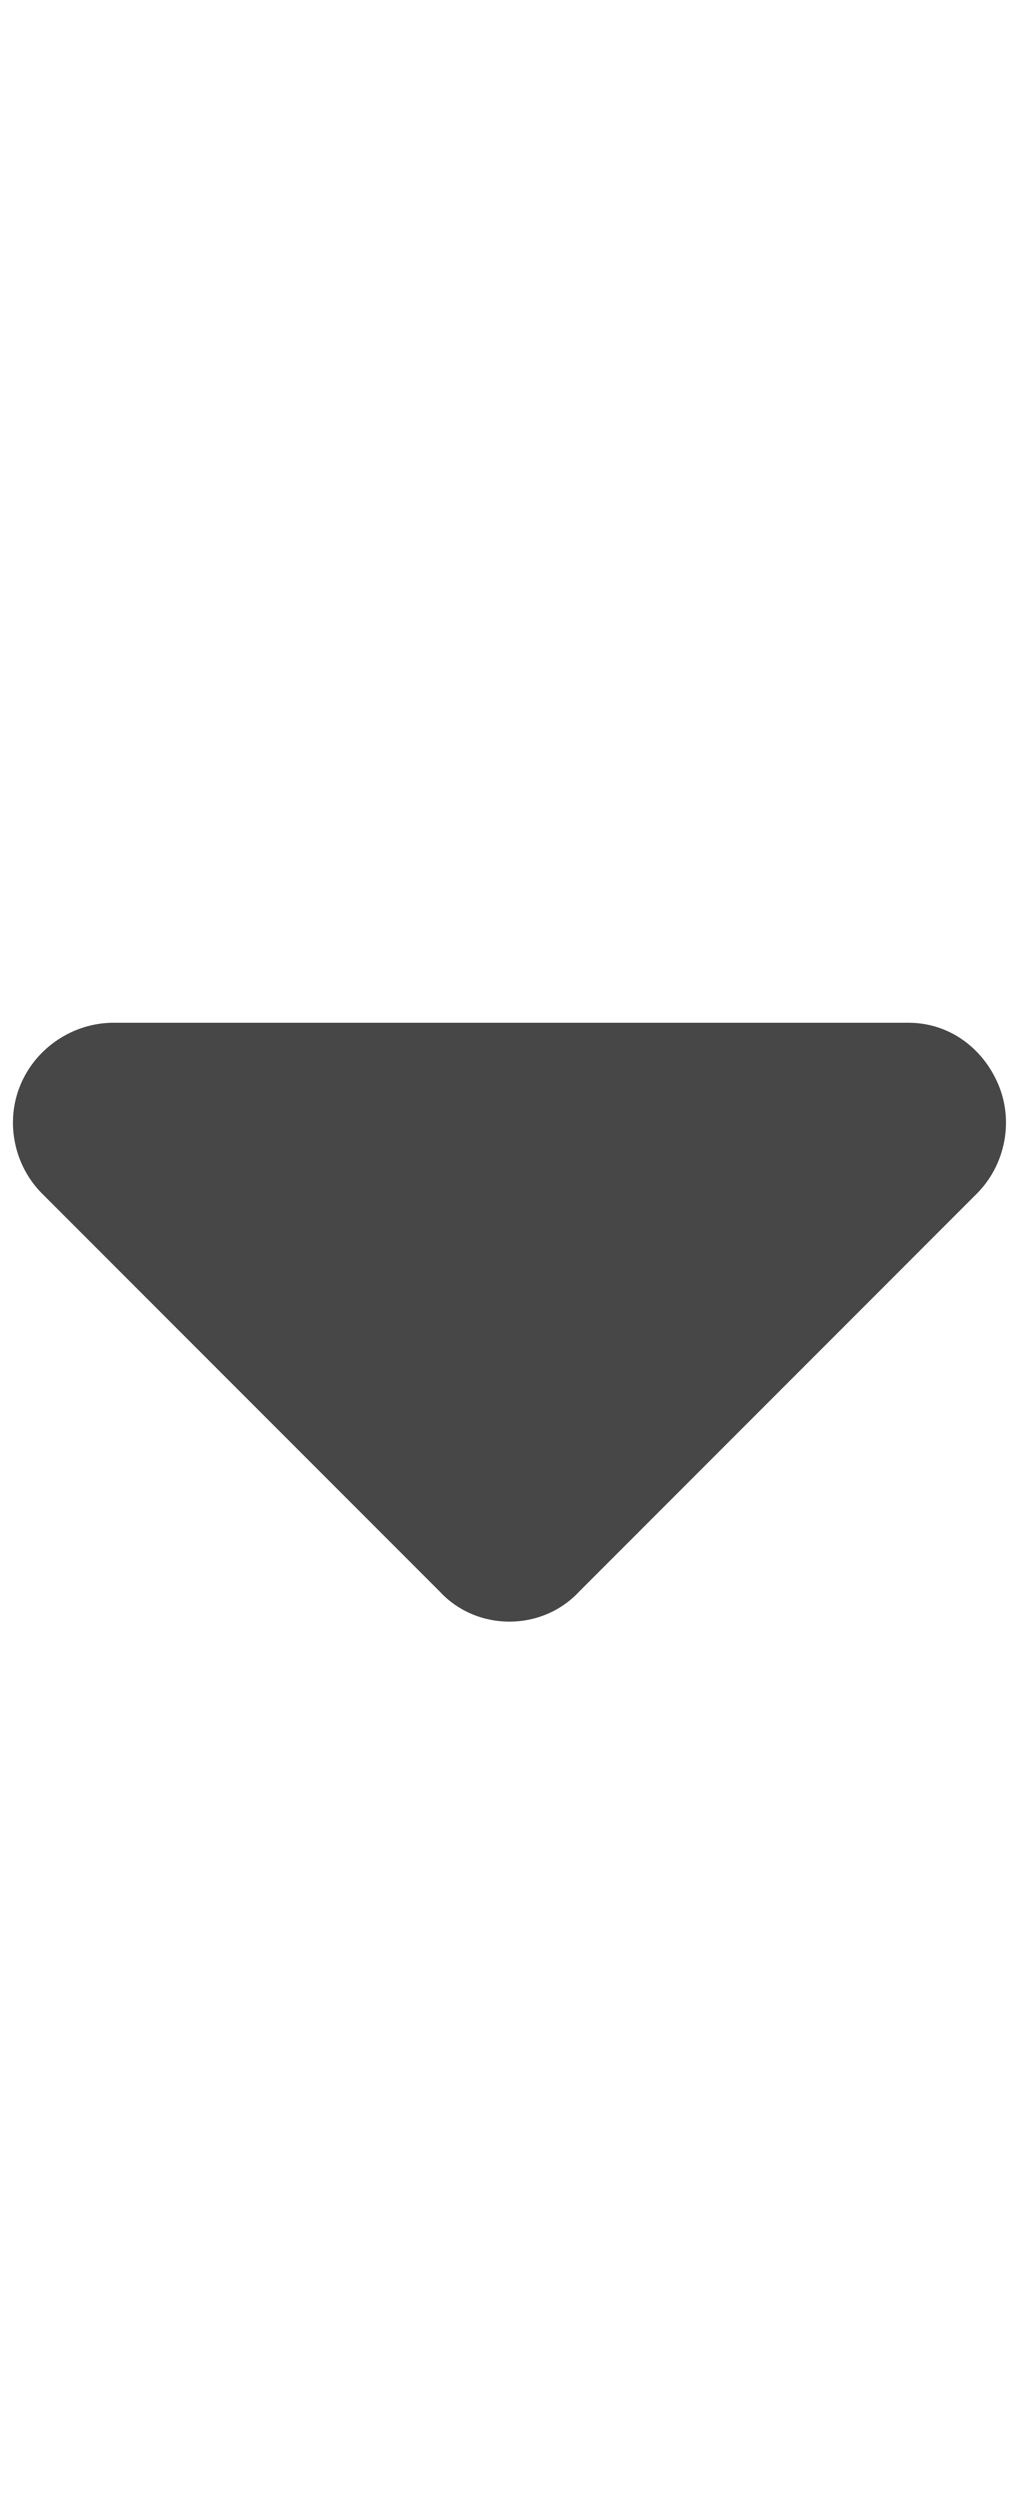 <svg width="9" height="22" viewBox="0 0 9 22" fill="none" xmlns="http://www.w3.org/2000/svg">
<g id="label-paired / sm / caret-down-sm / fill" clip-path="url(#clip0_2556_12510)">
<path id="icon" d="M3.871 14.004L0.371 10.504C0.125 10.258 0.043 9.875 0.18 9.547C0.316 9.219 0.645 9 1 9H8C8.355 9 8.656 9.219 8.793 9.547C8.93 9.875 8.848 10.258 8.602 10.504L5.102 14.004C4.773 14.359 4.199 14.359 3.871 14.004Z" fill="black" fill-opacity="0.72"/>
</g>
<defs>
<clipPath id="clip0_2556_12510">
<rect width="9" height="22" fill="white"/>
</clipPath>
</defs>
</svg>
